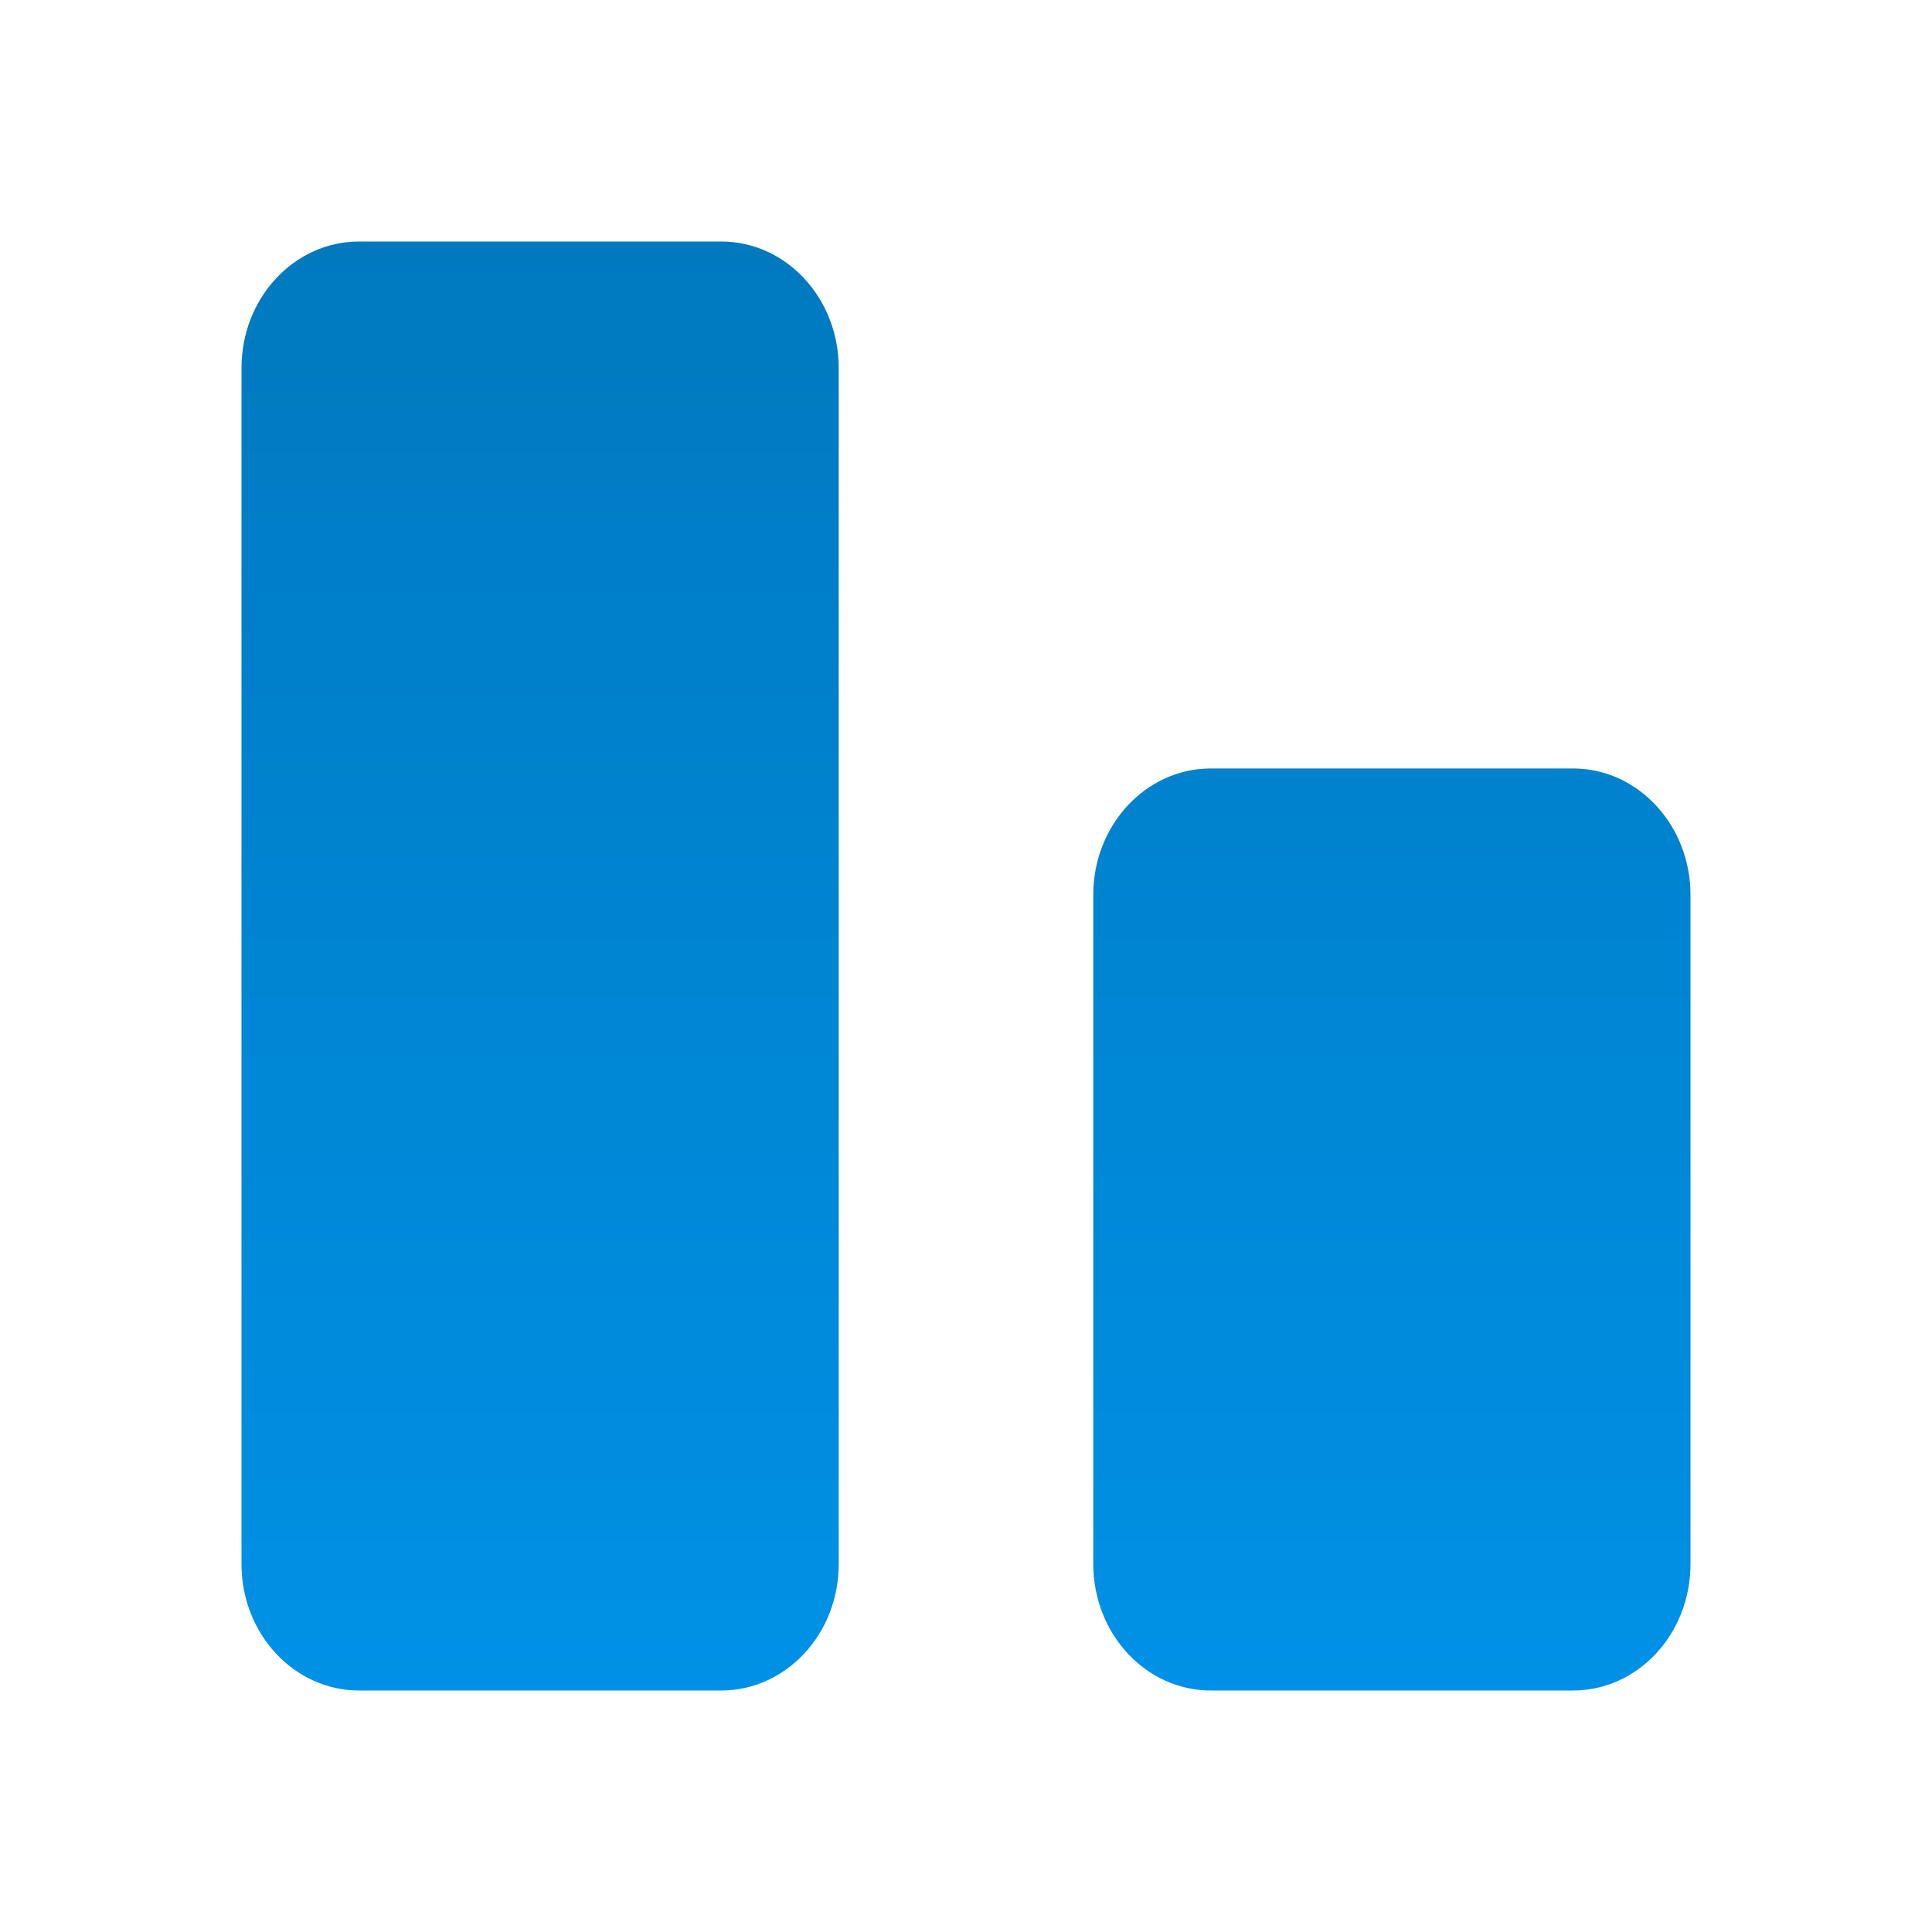 <?xml version="1.0" encoding="UTF-8"?> <svg xmlns="http://www.w3.org/2000/svg" width="16" height="16" viewBox="0 0 16 16" fill="none"> <path d="M9.054 12.952V7.411C9.054 6.833 9.49 6.364 10.027 6.364L13.027 6.364C13.564 6.364 14 6.833 14 7.411V12.952C14 13.531 13.565 14 13.027 14H10.027C9.49 14 9.054 13.531 9.054 12.952Z" fill="url(#paint0_linear_76_21682)"></path> <path d="M2 12.954L2 3.047C2 2.469 2.436 2 2.973 2H5.973C6.51 2 6.946 2.469 6.946 3.047L6.946 12.954C6.946 13.531 6.51 14 5.973 14H2.973C2.436 14 2 13.531 2 12.954Z" fill="url(#paint1_linear_76_21682)"></path> <defs> <linearGradient id="paint0_linear_76_21682" x1="2" y1="14" x2="2" y2="2" gradientUnits="userSpaceOnUse"> <stop stop-color="#0091E6"></stop> <stop offset="1" stop-color="#0079BF"></stop> </linearGradient> <linearGradient id="paint1_linear_76_21682" x1="2" y1="14" x2="2" y2="2" gradientUnits="userSpaceOnUse"> <stop stop-color="#0091E6"></stop> <stop offset="1" stop-color="#0079BF"></stop> </linearGradient> </defs> </svg> 